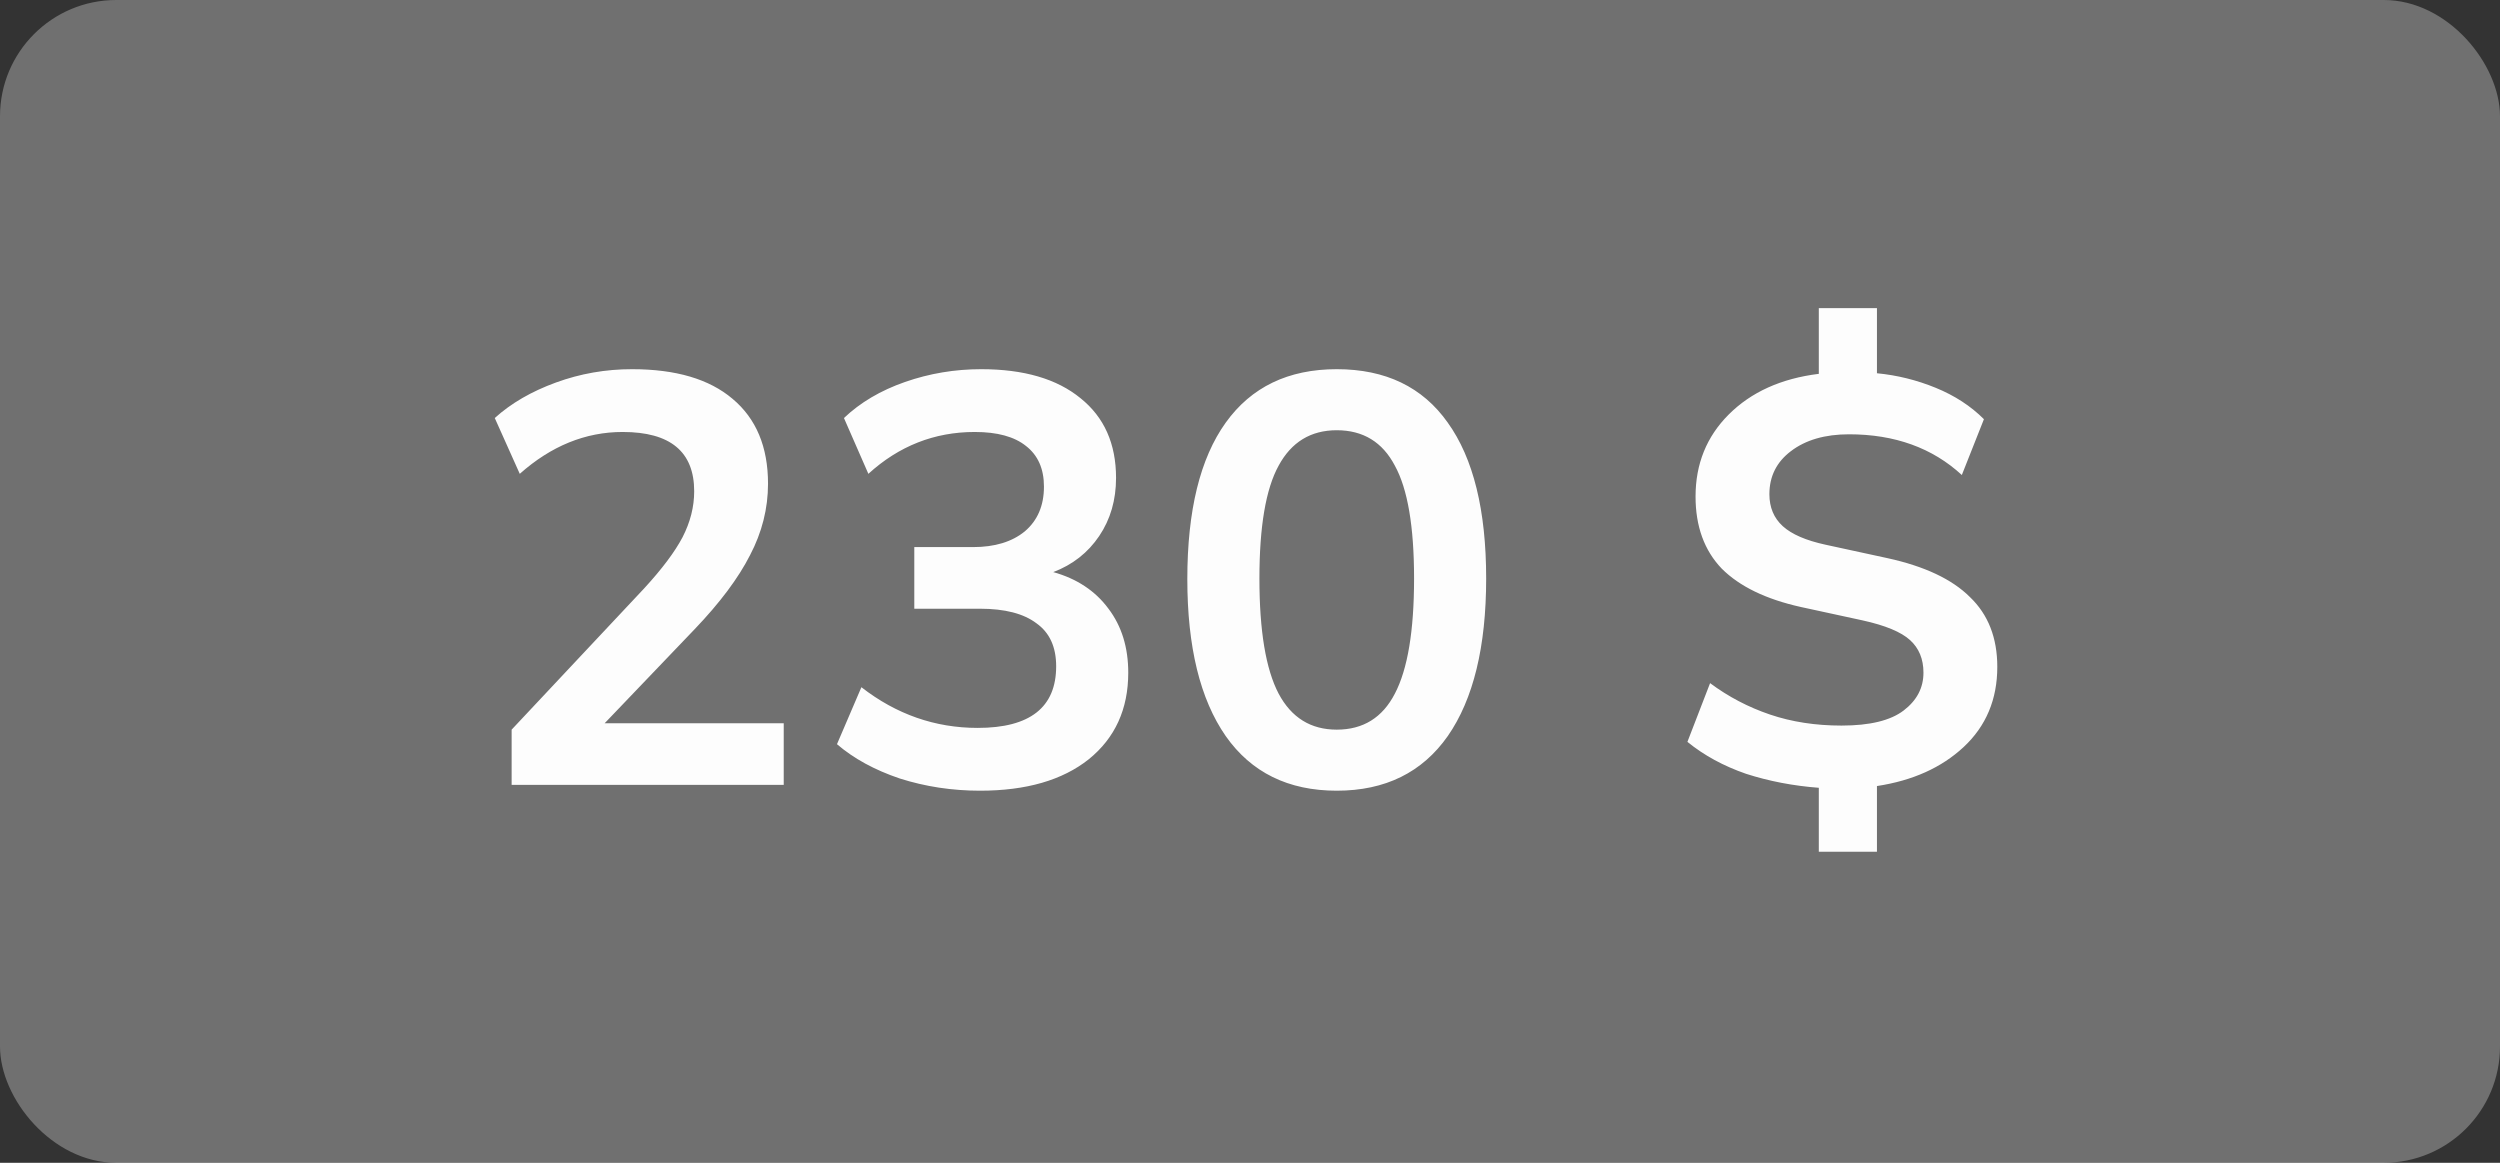 <svg width="86" height="40" viewBox="0 0 86 40" fill="none" xmlns="http://www.w3.org/2000/svg">
<rect x="0" y="0" width="86" height="40" fill="#333333" stroke="none"/>
<rect width="86" height="40" rx="4" fill="white" fill-opacity="0.3"/>
<path d="M17.6 27V25.1L22.16 20.24C22.773 19.573 23.213 18.987 23.48 18.48C23.747 17.96 23.88 17.433 23.88 16.9C23.88 15.54 23.06 14.86 21.42 14.86C20.14 14.86 18.96 15.34 17.88 16.3L17.02 14.38C17.58 13.873 18.28 13.467 19.12 13.16C19.96 12.853 20.833 12.7 21.74 12.7C23.247 12.7 24.4 13.04 25.2 13.72C26.013 14.4 26.42 15.373 26.42 16.64C26.42 17.493 26.213 18.313 25.8 19.1C25.4 19.887 24.767 20.733 23.9 21.64L20.8 24.88H26.96V27H17.6ZM33.712 27.2C32.752 27.2 31.832 27.06 30.952 26.78C30.085 26.487 29.366 26.093 28.792 25.6L29.632 23.64C30.832 24.573 32.166 25.04 33.632 25.04C35.432 25.04 36.332 24.333 36.332 22.92C36.332 22.253 36.105 21.76 35.652 21.44C35.212 21.107 34.566 20.94 33.712 20.94H31.452V18.82H33.472C34.219 18.82 34.812 18.64 35.252 18.28C35.692 17.907 35.912 17.393 35.912 16.74C35.912 16.127 35.706 15.66 35.292 15.34C34.892 15.02 34.306 14.86 33.532 14.86C32.145 14.86 30.925 15.34 29.872 16.3L29.032 14.38C29.592 13.847 30.292 13.433 31.132 13.14C31.972 12.847 32.846 12.7 33.752 12.7C35.219 12.7 36.359 13.033 37.172 13.7C37.986 14.353 38.392 15.267 38.392 16.44C38.392 17.2 38.199 17.867 37.812 18.44C37.425 19.013 36.899 19.427 36.232 19.68C37.045 19.907 37.679 20.327 38.132 20.94C38.586 21.54 38.812 22.273 38.812 23.14C38.812 24.393 38.359 25.387 37.452 26.12C36.545 26.84 35.299 27.2 33.712 27.2ZM45.984 27.2C44.318 27.2 43.044 26.573 42.164 25.32C41.284 24.053 40.844 22.253 40.844 19.92C40.844 17.56 41.284 15.767 42.164 14.54C43.044 13.313 44.318 12.7 45.984 12.7C47.664 12.7 48.938 13.313 49.804 14.54C50.684 15.767 51.124 17.553 51.124 19.9C51.124 22.247 50.684 24.053 49.804 25.32C48.924 26.573 47.651 27.2 45.984 27.2ZM45.984 25.1C46.891 25.1 47.558 24.687 47.984 23.86C48.424 23.02 48.644 21.7 48.644 19.9C48.644 18.113 48.424 16.82 47.984 16.02C47.558 15.207 46.891 14.8 45.984 14.8C45.091 14.8 44.424 15.207 43.984 16.02C43.544 16.82 43.324 18.113 43.324 19.9C43.324 21.7 43.544 23.02 43.984 23.86C44.424 24.687 45.091 25.1 45.984 25.1ZM62.567 29.3V27.1C61.687 27.033 60.854 26.873 60.067 26.62C59.294 26.353 58.62 25.987 58.047 25.52L58.827 23.5C59.454 23.967 60.141 24.327 60.887 24.58C61.634 24.833 62.454 24.96 63.347 24.96C64.32 24.96 65.034 24.787 65.487 24.44C65.941 24.093 66.167 23.66 66.167 23.14C66.167 22.673 66.014 22.3 65.707 22.02C65.4 21.74 64.854 21.513 64.067 21.34L61.947 20.88C60.747 20.613 59.84 20.173 59.227 19.56C58.627 18.933 58.327 18.107 58.327 17.08C58.327 15.96 58.707 15.02 59.467 14.26C60.24 13.487 61.274 13.02 62.567 12.86V10.6H64.567V12.84C65.26 12.907 65.934 13.073 66.587 13.34C67.24 13.607 67.794 13.967 68.247 14.42L67.487 16.34C66.474 15.407 65.18 14.94 63.607 14.94C62.781 14.94 62.114 15.133 61.607 15.52C61.114 15.893 60.867 16.387 60.867 17C60.867 17.453 61.02 17.82 61.327 18.1C61.634 18.38 62.127 18.593 62.807 18.74L64.927 19.2C66.207 19.48 67.154 19.927 67.767 20.54C68.394 21.14 68.707 21.94 68.707 22.94C68.707 24.06 68.32 24.98 67.547 25.7C66.787 26.407 65.794 26.853 64.567 27.04V29.3H62.567Z" fill="#FDFDFD"/>
</svg>
